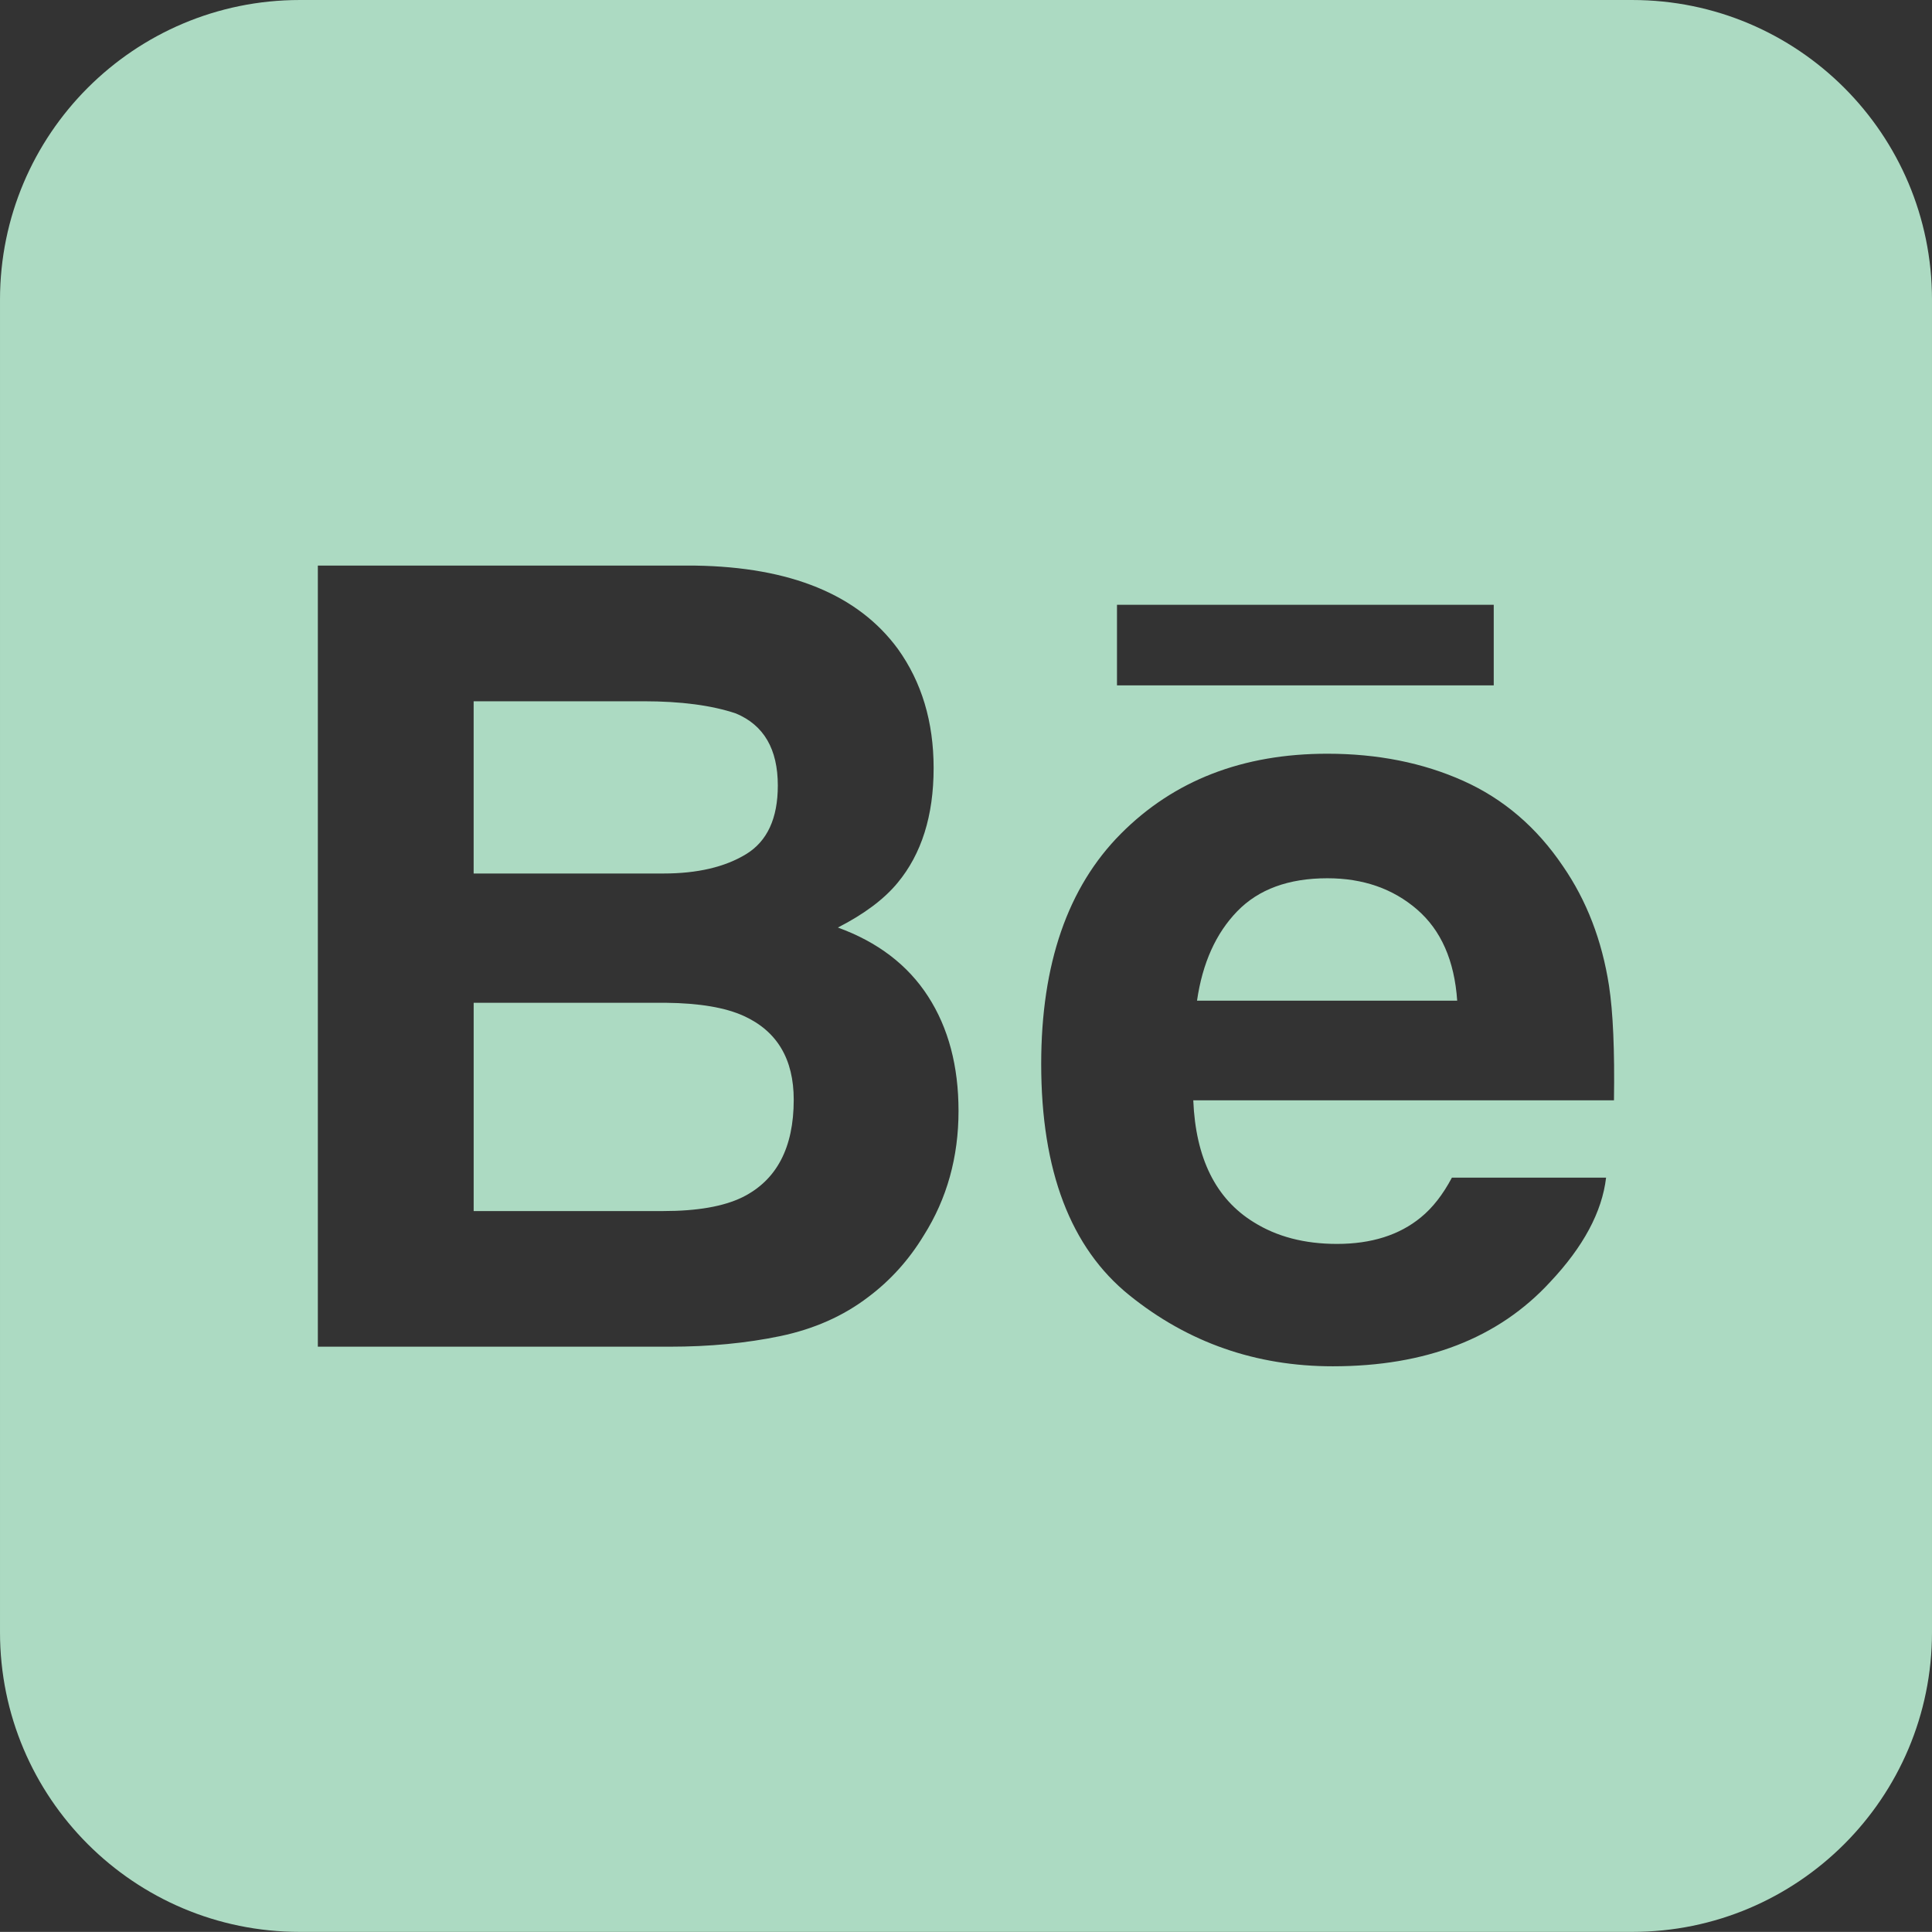 <?xml version="1.0" encoding="UTF-8" standalone="no"?>
<!-- Created with Inkscape (http://www.inkscape.org/) -->

<svg
   xmlns:dc="http://purl.org/dc/elements/1.1/"
   xmlns:cc="http://creativecommons.org/ns#"
   xmlns:rdf="http://www.w3.org/1999/02/22-rdf-syntax-ns#"
   xmlns:svg="http://www.w3.org/2000/svg"
   xmlns="http://www.w3.org/2000/svg"
   version="1.1"
   width="131.629"
   height="131.621"
   id="svg2"
   xml:space="preserve"><rect width="100%" height="100%" fill="#333333" stroke="none"/><defs
     id="defs6"><clipPath
       id="clipPath16"><path
         d="M 0,612 792,612 792,0 0,0 0,612 z"
         id="path18" /></clipPath></defs><g
     transform="matrix(1.25,0,0,-1.25,-571.255,538.738)"
     id="g10"><g
       transform="translate(283.723,392.651)"
       id="g20"><path
         d="m 0,0 c 1.52,-32.794 -33.252,-53.53 -63.062,-36.892 8.609,0.25 15.562,2.161 20.625,5.95 -6.284,1.65 -11.391,4.47 -13.085,10.713 1.342,-0.739 4.56,-0.479 5.942,0 -6.216,2.24 -10.488,6.435 -11.104,14.276 2.061,-0.459 3.648,-1.377 5.953,-1.582 -3.741,2.222 -8.102,12.48 -3.965,19.033 7.407,-7.261 15.395,-13.95 29.35,-14.673 -2.417,15.376 16.143,22.5 25.381,13.086 3.692,0.405 6.069,2.139 9.121,3.179 C 3.862,10.019 2.061,7.46 -0.391,5.546 2.627,5.697 4.625,6.879 7.144,7.533 5.146,4.638 2.593,2.299 0,0 m 24.697,-50.626 0,72.632 c 0,9.023 -7.319,16.333 -16.343,16.333 l -72.622,0 c -9.028,0 -16.342,-7.31 -16.342,-16.333 l 0,-72.632 c 0,-9.023 7.314,-16.332 16.342,-16.332 l 72.622,0 c 9.024,0 16.343,7.309 16.343,16.332"
         id="path22"
         style="fill:#acdac2;fill-opacity:1;fill-rule:nonzero;stroke:none" /></g><g
       transform="translate(158.772,393.617)"
       id="g24"><path
         d="m 0,0 -7.002,0 c 0,0 -4.233,-0.122 -4.233,-4.351 l 0,-4.834 11.235,0 0,-12.202 -11.235,0 0,-36.494 -15.83,0 0,36.373 -9.908,0 0,12.445 10.03,0 0,5.318 c 0,0 -1.094,16.069 13.896,16.069 L 0,12.324 0,0 z m 22.294,-51.592 0,72.632 c 0,9.023 -7.314,16.333 -16.337,16.333 l -72.628,0 c -9.022,0 -16.337,-7.31 -16.337,-16.333 l 0,-72.632 c 0,-9.023 7.315,-16.332 16.337,-16.332 l 72.628,0 c 9.023,0 16.337,7.309 16.337,16.332"
         id="path26"
         style="fill:#acdac2;fill-opacity:1;fill-rule:nonzero;stroke:none" /></g><g
       transform="translate(418.209,346.293)"
       id="g28"><path
         d="m 0,0 -16.709,0 0,26.323 c 0,0 0.416,5.088 -5.854,5.088 -6.264,0 -6.406,-4.253 -6.406,-4.253 l 0,-27.158 -17.412,0 0,44.297 14.765,0 0,-6.27 c 0,0 5.709,7.383 14.63,7.383 0,0 16.986,-0.42 16.986,-14.765 L 0,0 z m -61.01,48.223 c -5.073,0 -9.189,3.554 -9.189,7.939 0,4.385 4.116,7.94 9.189,7.94 5.078,0 9.199,-3.555 9.199,-7.94 0,-4.385 -4.121,-7.939 -9.199,-7.939 M -52.367,0 l -17.275,0 0,44.292 17.275,0 0,-44.292 z m 53.584,84.697 -72.627,0 c -9.024,0 -16.338,-7.309 -16.338,-16.333 l 0,-72.632 c 0,-9.023 7.314,-16.332 16.338,-16.332 l 72.627,0 c 9.023,0 16.338,7.309 16.338,16.332 l 0,72.632 c 0,9.024 -7.315,16.333 -16.338,16.333"
         id="path30"
         style="fill:#acdac2;fill-opacity:1;fill-rule:nonzero;stroke:none" /></g><g
       transform="translate(650.387,335.848)"
       id="g32"><path
         d="m 0,0 c -18.637,0 -33.744,15.107 -33.744,33.744 0,18.637 15.107,33.744 33.744,33.744 18.637,0 33.744,-15.107 33.744,-33.744 C 33.744,15.107 18.637,0 0,0 m 64.387,77.644 -128.772,0 c -0.804,0 -1.463,-0.659 -1.463,-1.463 l 3.502,-84.872 c 0,-0.805 0.658,-1.465 1.463,-1.465 l 122.918,0 c 0.805,0 1.463,0.66 1.463,1.465 l 2.352,84.872 c 0,0.804 -0.659,1.463 -1.463,1.463"
         id="path34"
         style="fill:#acdac2;fill-opacity:1;fill-rule:nonzero;stroke:none" /></g><g
       transform="translate(712.422,422.107)"
       id="g36"><path
         d="m 0,0 c 0,0.806 -0.658,1.464 -1.463,1.464 l -81.121,0 c -0.805,0 -1.463,0.658 -1.463,1.463 l 0,4.495 c 0,0.804 -0.658,1.463 -1.463,1.463 l -26.318,0 c -0.805,0 -1.463,-0.659 -1.463,-1.463 l 0,-4.495 c 0,-0.805 -0.66,-1.463 -1.465,-1.463 l -8.162,0 c -0.805,0 -1.463,-0.658 -1.463,-1.464 l 0,-4.493 L 0,-4.493 0,0 z"
         id="path38"
         style="fill:#acdac2;fill-opacity:1;fill-rule:nonzero;stroke:none" /></g><g
       transform="translate(666.104,373.943)"
       id="g40"><path
         d="m 0,0 0,18.532 c 0,0.805 -0.658,1.463 -1.463,1.463 l -28.508,0 c -0.804,0 -1.463,-0.658 -1.463,-1.463 l 0,-18.532 c 0,-0.807 -0.658,-1.465 -1.462,-1.465 l -8.17,0 c -0.805,0 -1.03,-0.494 -0.498,-1.098 l 10e-4,-10e-4 12.44,-14.143 12.441,-14.145 c 0.53,-0.603 1.401,-0.603 1.932,0 l 24.881,28.288 c 0.533,0.605 0.308,1.099 -0.496,1.099 l -8.17,0 C 0.66,-1.465 0,-0.807 0,0"
         id="path42"
         style="fill:#acdac2;fill-opacity:1;fill-rule:nonzero;stroke:none" /></g><g
       transform="translate(544.973,371.019)"
       id="g44"><path
         d="m 0,0 -22.93,0 c 0.129,-3.158 1.227,-5.371 3.293,-6.643 1.258,-0.789 2.77,-1.185 4.539,-1.185 1.875,0 3.399,0.482 4.571,1.445 0.638,0.52 1.203,1.242 1.693,2.166 l 8.404,0 c -0.22,-1.867 -1.238,-3.765 -3.05,-5.689 -2.821,-3.063 -6.77,-4.592 -11.844,-4.592 -4.192,0 -7.887,1.291 -11.09,3.873 -3.203,2.582 -4.805,6.783 -4.805,12.604 0,5.453 1.446,9.635 4.338,12.545 2.891,2.91 6.643,4.366 11.258,4.366 2.74,0 5.207,-0.493 7.404,-1.476 2.196,-0.983 4.01,-2.536 5.44,-4.657 1.289,-1.87 2.125,-4.04 2.508,-6.509 C -0.049,4.802 0.041,2.719 0,0 m -37.619,-7.365 c -0.805,-1.328 -1.811,-2.446 -3.016,-3.35 -1.359,-1.041 -2.963,-1.752 -4.81,-2.139 -1.848,-0.384 -3.854,-0.576 -6.016,-0.576 l -19.184,0 0,42.573 20.575,0 c 5.191,-0.078 8.869,-1.588 11.035,-4.535 1.301,-1.81 1.953,-3.976 1.953,-6.499 0,-2.599 -0.658,-4.688 -1.973,-6.267 -0.734,-0.886 -1.816,-1.695 -3.246,-2.426 2.172,-0.79 3.813,-2.041 4.918,-3.755 1.106,-1.714 1.658,-3.794 1.658,-6.239 0,-2.522 -0.63,-4.785 -1.894,-6.787 m 10.531,34.371 20.535,0 0,-4.391 -20.535,0 0,4.391 z m 28.084,32.965 -72.627,0 c -9.023,0 -16.338,-7.31 -16.338,-16.333 l 0,-72.632 c 0,-9.024 7.315,-16.332 16.338,-16.332 l 72.627,0 c 9.024,0 16.338,7.308 16.338,16.332 l 0,72.632 c 0,9.023 -7.314,16.333 -16.338,16.333"
         id="path46"
         style="fill:#acdac2;fill-opacity:1;fill-rule:nonzero;stroke:none" /></g><g
       transform="translate(497.553,375.612)"
       id="g48"><path
         d="m 0,0 c -1.008,0.462 -2.426,0.702 -4.254,0.722 l -10.478,0 0,-11.352 10.336,0 c 1.845,0 3.283,0.25 4.31,0.752 1.865,0.924 2.799,2.695 2.799,5.315 C 2.713,-2.35 1.809,-0.828 0,0"
         id="path50"
         style="fill:#acdac2;fill-opacity:1;fill-rule:nonzero;stroke:none" /></g><g
       transform="translate(497.67,384.435)"
       id="g52"><path
         d="m 0,0 c 1.152,0.703 1.729,1.95 1.729,3.74 0,1.984 -0.762,3.293 -2.286,3.929 -1.316,0.442 -2.992,0.664 -5.031,0.664 l -9.262,0 0,-9.388 10.348,0 c 1.848,0 3.35,0.352 4.502,1.055"
         id="path54"
         style="fill:#acdac2;fill-opacity:1;fill-rule:nonzero;stroke:none" /></g><g
       transform="translate(529.352,383.121)"
       id="g56"><path
         d="m 0,0 c -2.113,0 -3.75,-0.6 -4.912,-1.799 -1.164,-1.199 -1.895,-2.823 -2.193,-4.873 l 14.181,0 C 6.926,-4.486 6.195,-2.828 4.883,-1.697 3.57,-0.565 1.943,0 0,0"
         id="path58"
         style="fill:#acdac2;fill-opacity:1;fill-rule:nonzero;stroke:none" /></g><g
       transform="translate(90.47,191.703)"
       id="g60"><path
         d="m 0,0 -8.433,94.604 92.755,0 L 75.89,0 37.842,-10.695"
         id="path62"
         style="fill:#acdac2;fill-opacity:1;fill-rule:nonzero;stroke:none" /></g><g
       transform="translate(128.415,189.234)"
       id="g64"><path
         d="m 0,0 30.644,8.434 7.198,81.03 -37.842,0"
         id="path66"
         style="fill:#c3e4d1;fill-opacity:1;fill-rule:nonzero;stroke:none" /></g><g
       transform="translate(128.415,213.297)"
       id="g68"><path
         d="m 0,0 -0.206,0 -12.957,3.498 -0.822,9.254 -6.17,0 -5.348,0 1.44,-18.305 23.857,-6.58 0.206,0 L 0,0 z m 0,30.233 -15.425,0 -1.028,11.928 16.453,0 0,11.518 -0.206,0 -28.999,0 0.206,-3.086 2.879,-32.083 26.12,0 0,11.723 z"
         id="path70"
         style="fill:#ebeced;fill-opacity:1;fill-rule:nonzero;stroke:none" /></g><g
       transform="translate(128.209,266.976)"
       id="g72"><path
         d="m 0,0 0,-7.199 0,-4.319 28.176,0 0.206,2.469 0.617,5.963 L 29.204,0 0,0 z m 0,-23.445 0,-11.724 14.396,0 L 12.957,-50.181 0,-53.679 l 0,-12.133 23.857,6.581 0.206,2.056 2.673,30.645 0.411,3.085 -3.29,0 -23.857,0 z"
         id="path74"
         style="fill:#ffffff;fill-opacity:1;fill-rule:nonzero;stroke:none" /></g></g></svg>